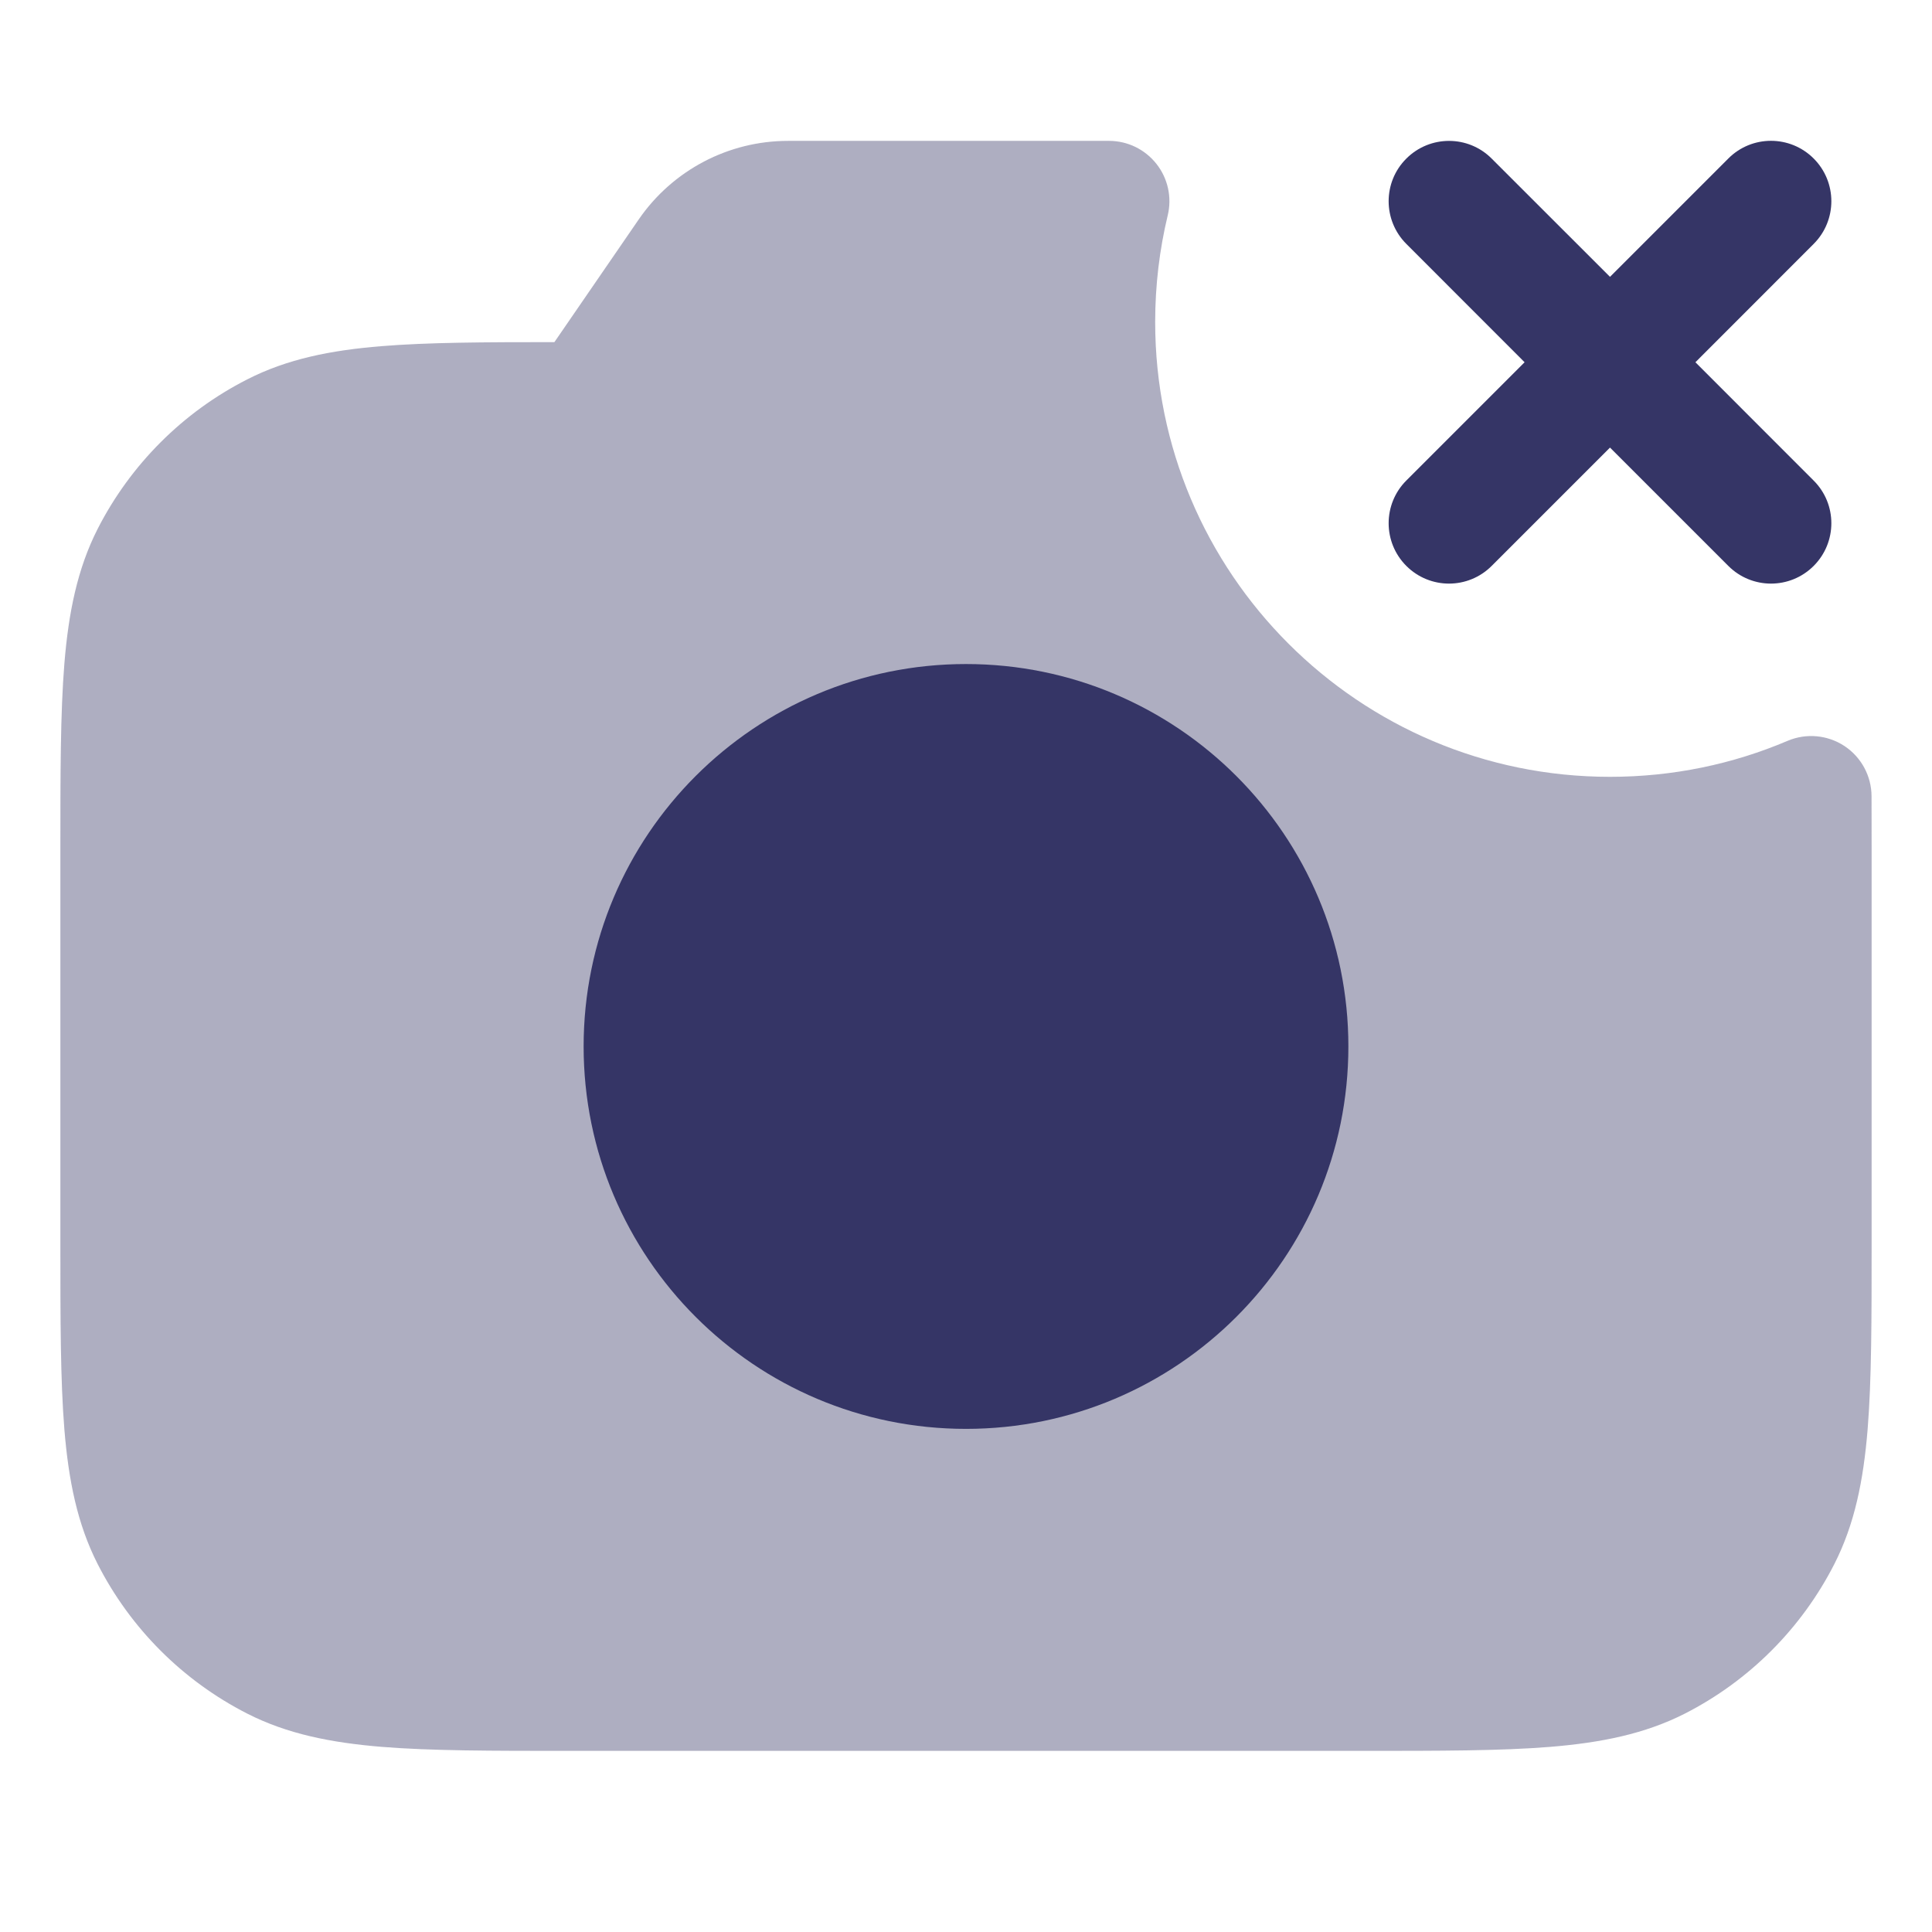 <svg width="24" height="24" viewBox="0 0 24 24" fill="none" xmlns="http://www.w3.org/2000/svg">
<path opacity="0.4" d="M9.789 1.75C9.048 1.75 8.355 2.115 7.935 2.725L6.887 4.25C6.018 4.25 5.315 4.253 4.74 4.3C4.11 4.351 3.568 4.459 3.071 4.713C2.271 5.12 1.621 5.771 1.213 6.57C0.96 7.068 0.852 7.61 0.8 8.24C0.75 8.854 0.75 9.615 0.75 10.567V15.432C0.75 16.385 0.75 17.145 0.8 17.76C0.852 18.39 0.96 18.932 1.213 19.429C1.621 20.229 2.271 20.879 3.071 21.287C3.568 21.54 4.11 21.648 4.74 21.7C5.354 21.75 6.115 21.75 7.067 21.75H16.933C17.885 21.75 18.646 21.75 19.26 21.7C19.89 21.648 20.432 21.54 20.93 21.287C21.729 20.879 22.379 20.229 22.787 19.429C23.04 18.932 23.148 18.39 23.2 17.76C23.25 17.145 23.25 16.385 23.25 15.432V10.6C23.25 10.349 23.25 10.113 23.249 9.891C23.248 9.64 23.122 9.406 22.912 9.267C22.702 9.129 22.437 9.105 22.206 9.203C21.529 9.491 20.784 9.65 20 9.65C16.88 9.65 14.35 7.12 14.35 4C14.35 3.543 14.404 3.099 14.506 2.675C14.56 2.452 14.508 2.216 14.366 2.036C14.223 1.855 14.007 1.75 13.777 1.75H9.789Z" fill="#353566"/>
<path d="M17.47 5.969C17.177 6.262 17.177 6.737 17.47 7.03C17.763 7.323 18.237 7.323 18.53 7.03L20 5.56L21.47 7.03C21.763 7.323 22.237 7.323 22.53 7.03C22.823 6.737 22.823 6.262 22.53 5.97L21.061 4.5L22.53 3.03C22.823 2.737 22.823 2.262 22.53 1.969C22.237 1.676 21.762 1.676 21.47 1.969L20 3.439L18.53 1.97C18.238 1.677 17.763 1.677 17.47 1.97C17.177 2.262 17.177 2.737 17.47 3.03L18.939 4.5L17.47 5.969Z" fill="#353566"/>
<path d="M12 8.249C9.377 8.249 7.25 10.376 7.25 12.999C7.25 15.623 9.377 17.75 12 17.75C14.623 17.75 16.75 15.623 16.75 12.999C16.75 10.376 14.623 8.249 12 8.249Z" fill="#353566"/>
</svg>
